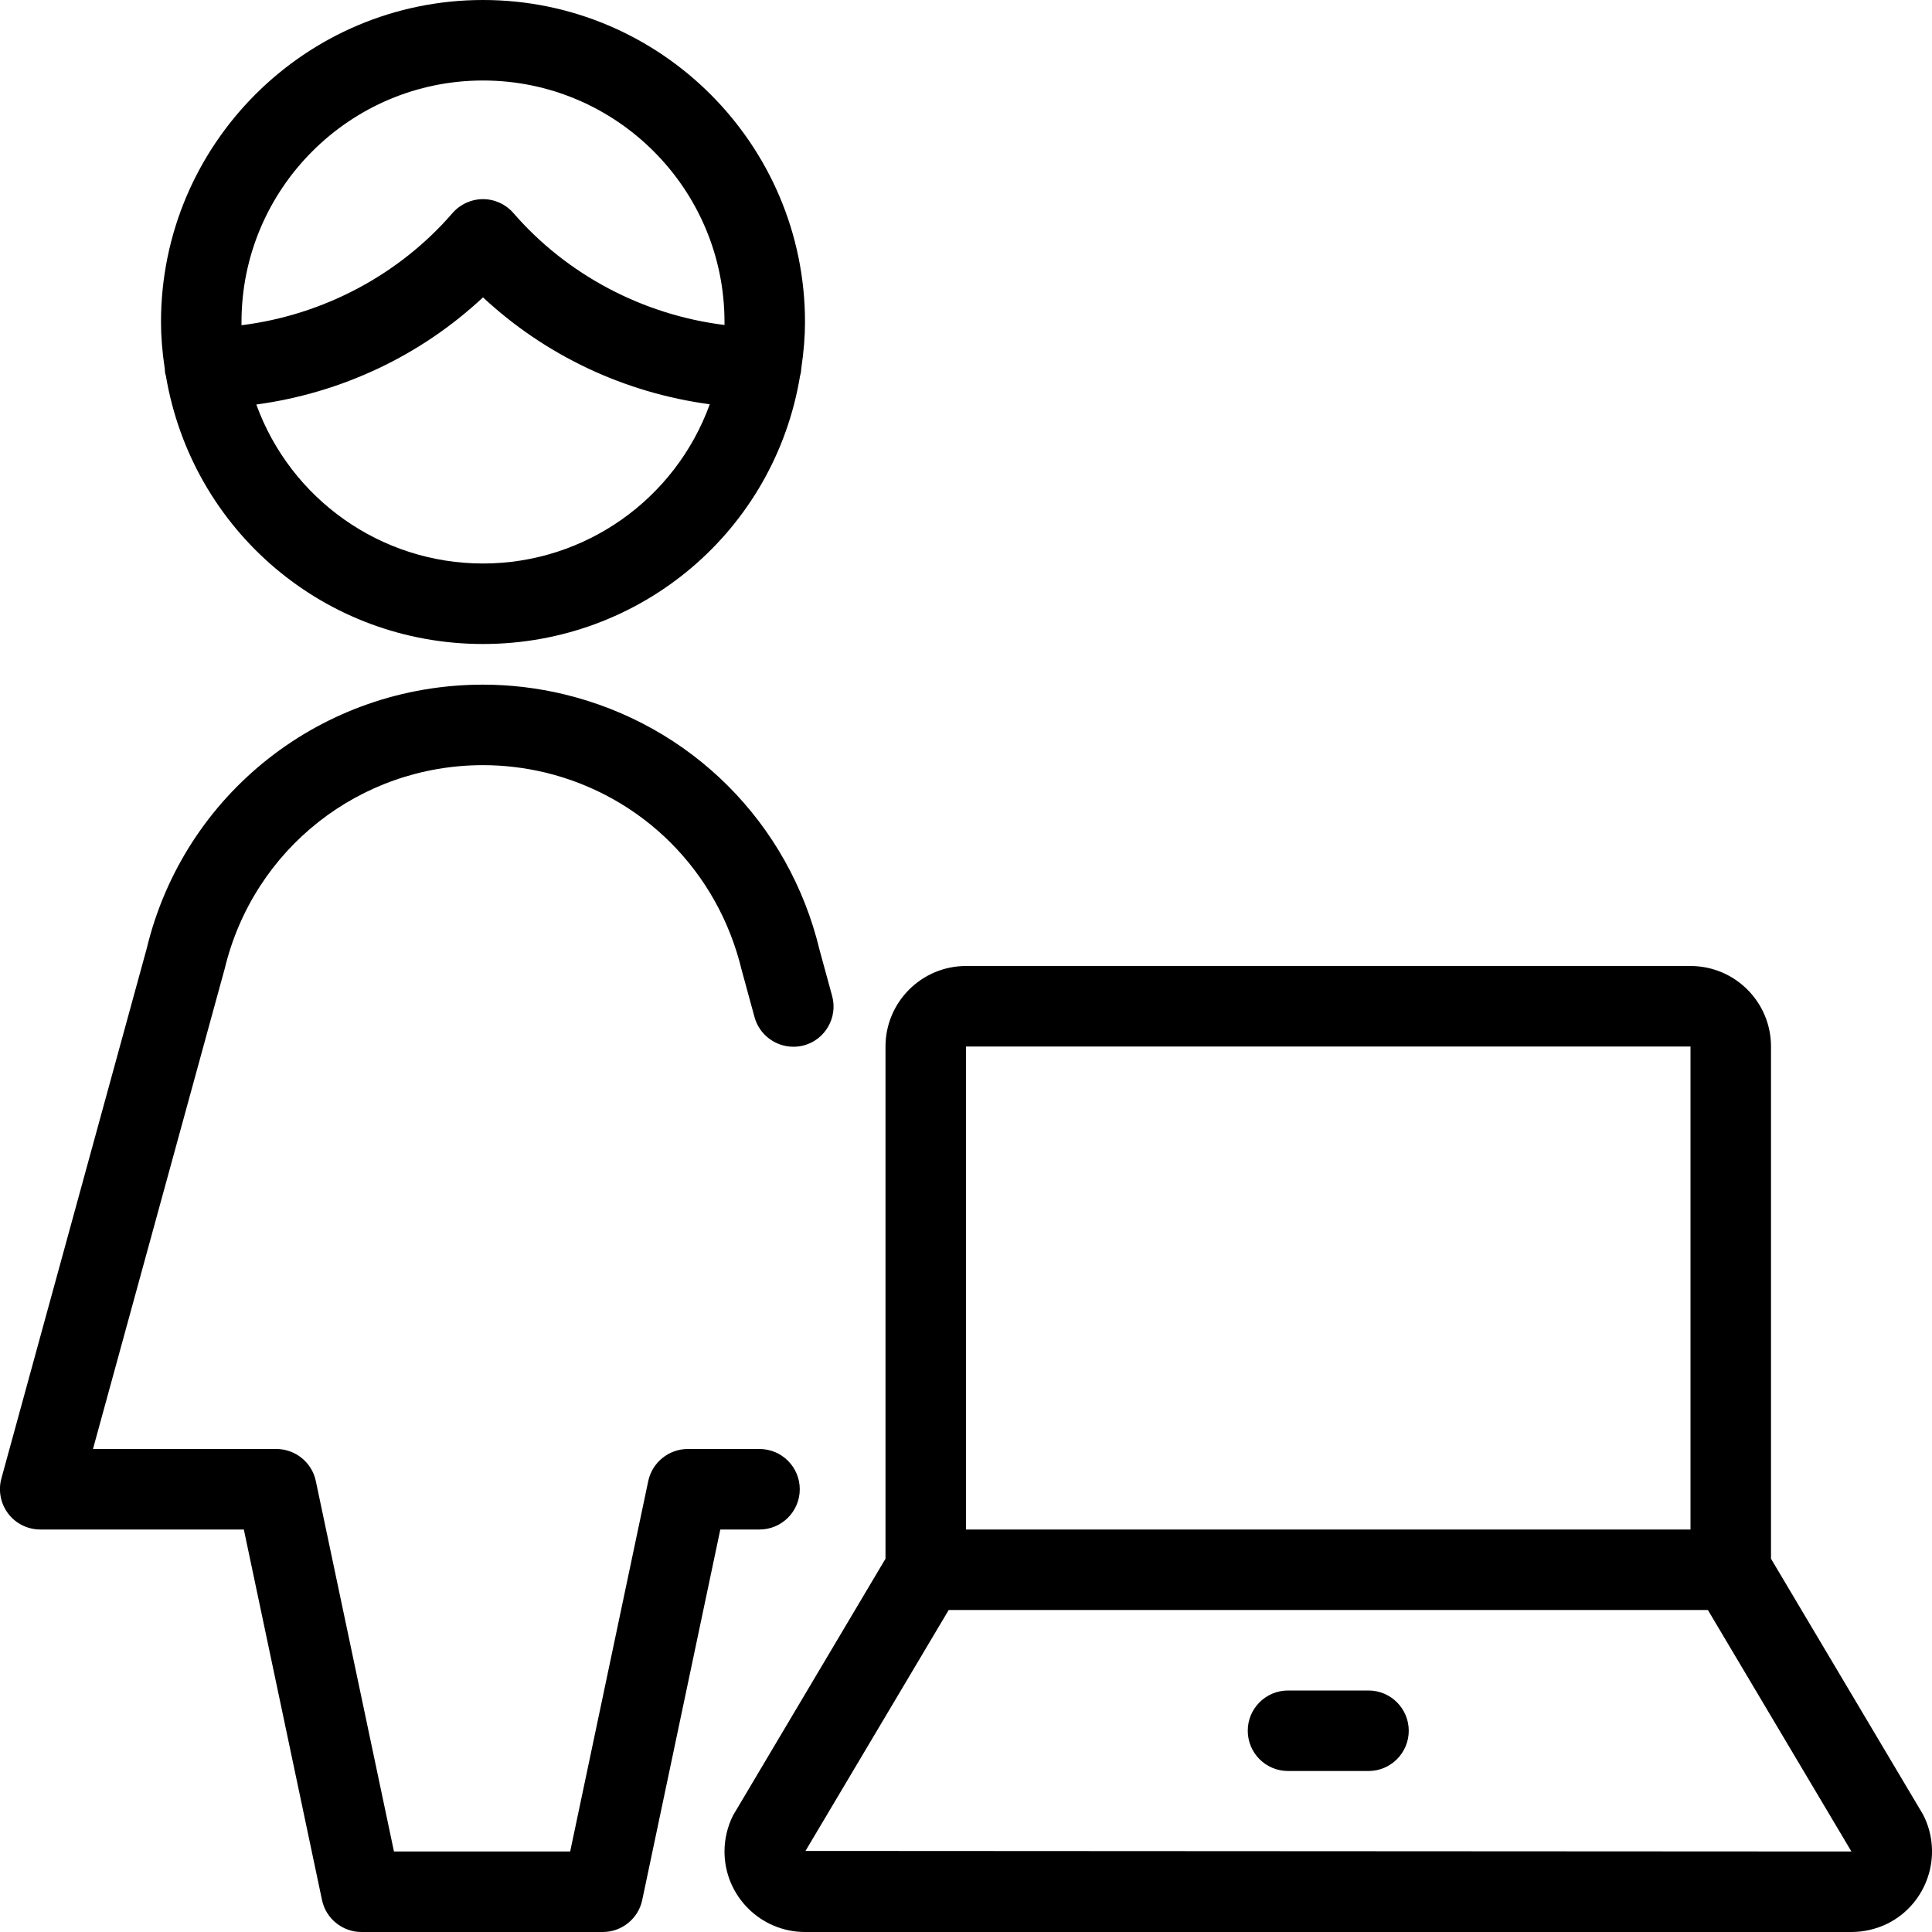 <?xml version="1.0" encoding="utf-8"?>
<!-- Generator: Adobe Illustrator 22.1.0, SVG Export Plug-In . SVG Version: 6.00 Build 0)  -->
<svg version="1.1" id="Light" xmlns="http://www.w3.org/2000/svg" xmlns:xlink="http://www.w3.org/1999/xlink" x="0px" y="0px"
	 viewBox="0 0 24 24" style="enable-background:new 0 0 24 24;" xml:space="preserve">
<g>
	<title>single-woman-actions-laptop</title>
	<path d="M10,24c-0.551,0-1-0.448-1-1c0-0.155,0.037-0.31,0.106-0.448L11,19.363V13c0-0.552,0.449-1,1-1h9c0.552,0,1,0.448,1,1
		v6.363l1.877,3.158c0.003,0.005,0.015,0.026,0.018,0.032c0.246,0.493,0.046,1.095-0.446,1.342C23.31,23.963,23.155,24,23,24H10z
		 M22.999,23l-1.783-3h-9.431l-1.779,2.993L22.999,23z M21,19v-6h-9l0,6H21z"/>
	<path d="M16,22c-0.276,0-0.5-0.224-0.5-0.5S15.724,21,16,21h1c0.276,0,0.5,0.224,0.5,0.5S17.276,22,17,22H16z"/>
	<path d="M6,8c-1.958,0-3.615-1.403-3.94-3.336C2.057,4.66,2.047,4.626,2.047,4.582v0C2.015,4.37,2,4.179,2,4c0-2.206,1.794-4,4-4
		s4,1.794,4,4c0,0.181-0.015,0.367-0.047,0.583c-0.001,0.041-0.01,0.071-0.014,0.084C9.622,6.592,7.964,8,6,8z M3.184,5.025
		C3.611,6.201,4.731,7,6,7c1.27,0,2.39-0.8,2.817-1.978C7.759,4.88,6.776,4.417,6,3.694C5.225,4.418,4.242,4.882,3.184,5.025z M6,1
		C4.346,1,3,2.346,3,4c0,0.013,0,0.026,0,0.04c1.013-0.126,1.957-0.625,2.621-1.393C5.717,2.537,5.855,2.474,6,2.474
		c0.145,0,0.283,0.063,0.378,0.173C7.043,3.414,7.987,3.912,9,4.037C9,4.025,9,4.012,9,4C9,2.346,7.654,1,6,1z"/>
	<path d="M4.489,24C4.254,24,4.048,23.833,4,23.603L3.029,19H0.5c-0.155,0-0.304-0.073-0.398-0.197
		c-0.094-0.123-0.126-0.286-0.085-0.436l1.805-6.582C2.286,9.857,4.004,8.505,6,8.505c0.337,0,0.674,0.04,1.004,0.119
		c1.58,0.379,2.798,1.597,3.177,3.177l0.156,0.571c0.073,0.266-0.085,0.542-0.35,0.614c-0.045,0.012-0.088,0.017-0.131,0.017
		c-0.225,0-0.424-0.151-0.483-0.368l-0.16-0.586C8.918,10.825,7.983,9.888,6.77,9.596C6.517,9.536,6.259,9.505,6.001,9.505
		c-1.532,0-2.852,1.04-3.21,2.53L1.155,18h2.279c0.235,0,0.441,0.167,0.489,0.397L4.894,23h2.189l0.97-4.603
		C8.102,18.167,8.308,18,8.543,18h0.892c0.276,0,0.5,0.224,0.5,0.5S9.711,19,9.435,19H8.948l-0.97,4.603
		C7.93,23.833,7.724,24,7.489,24H4.489z"/>
</g>
</svg>
